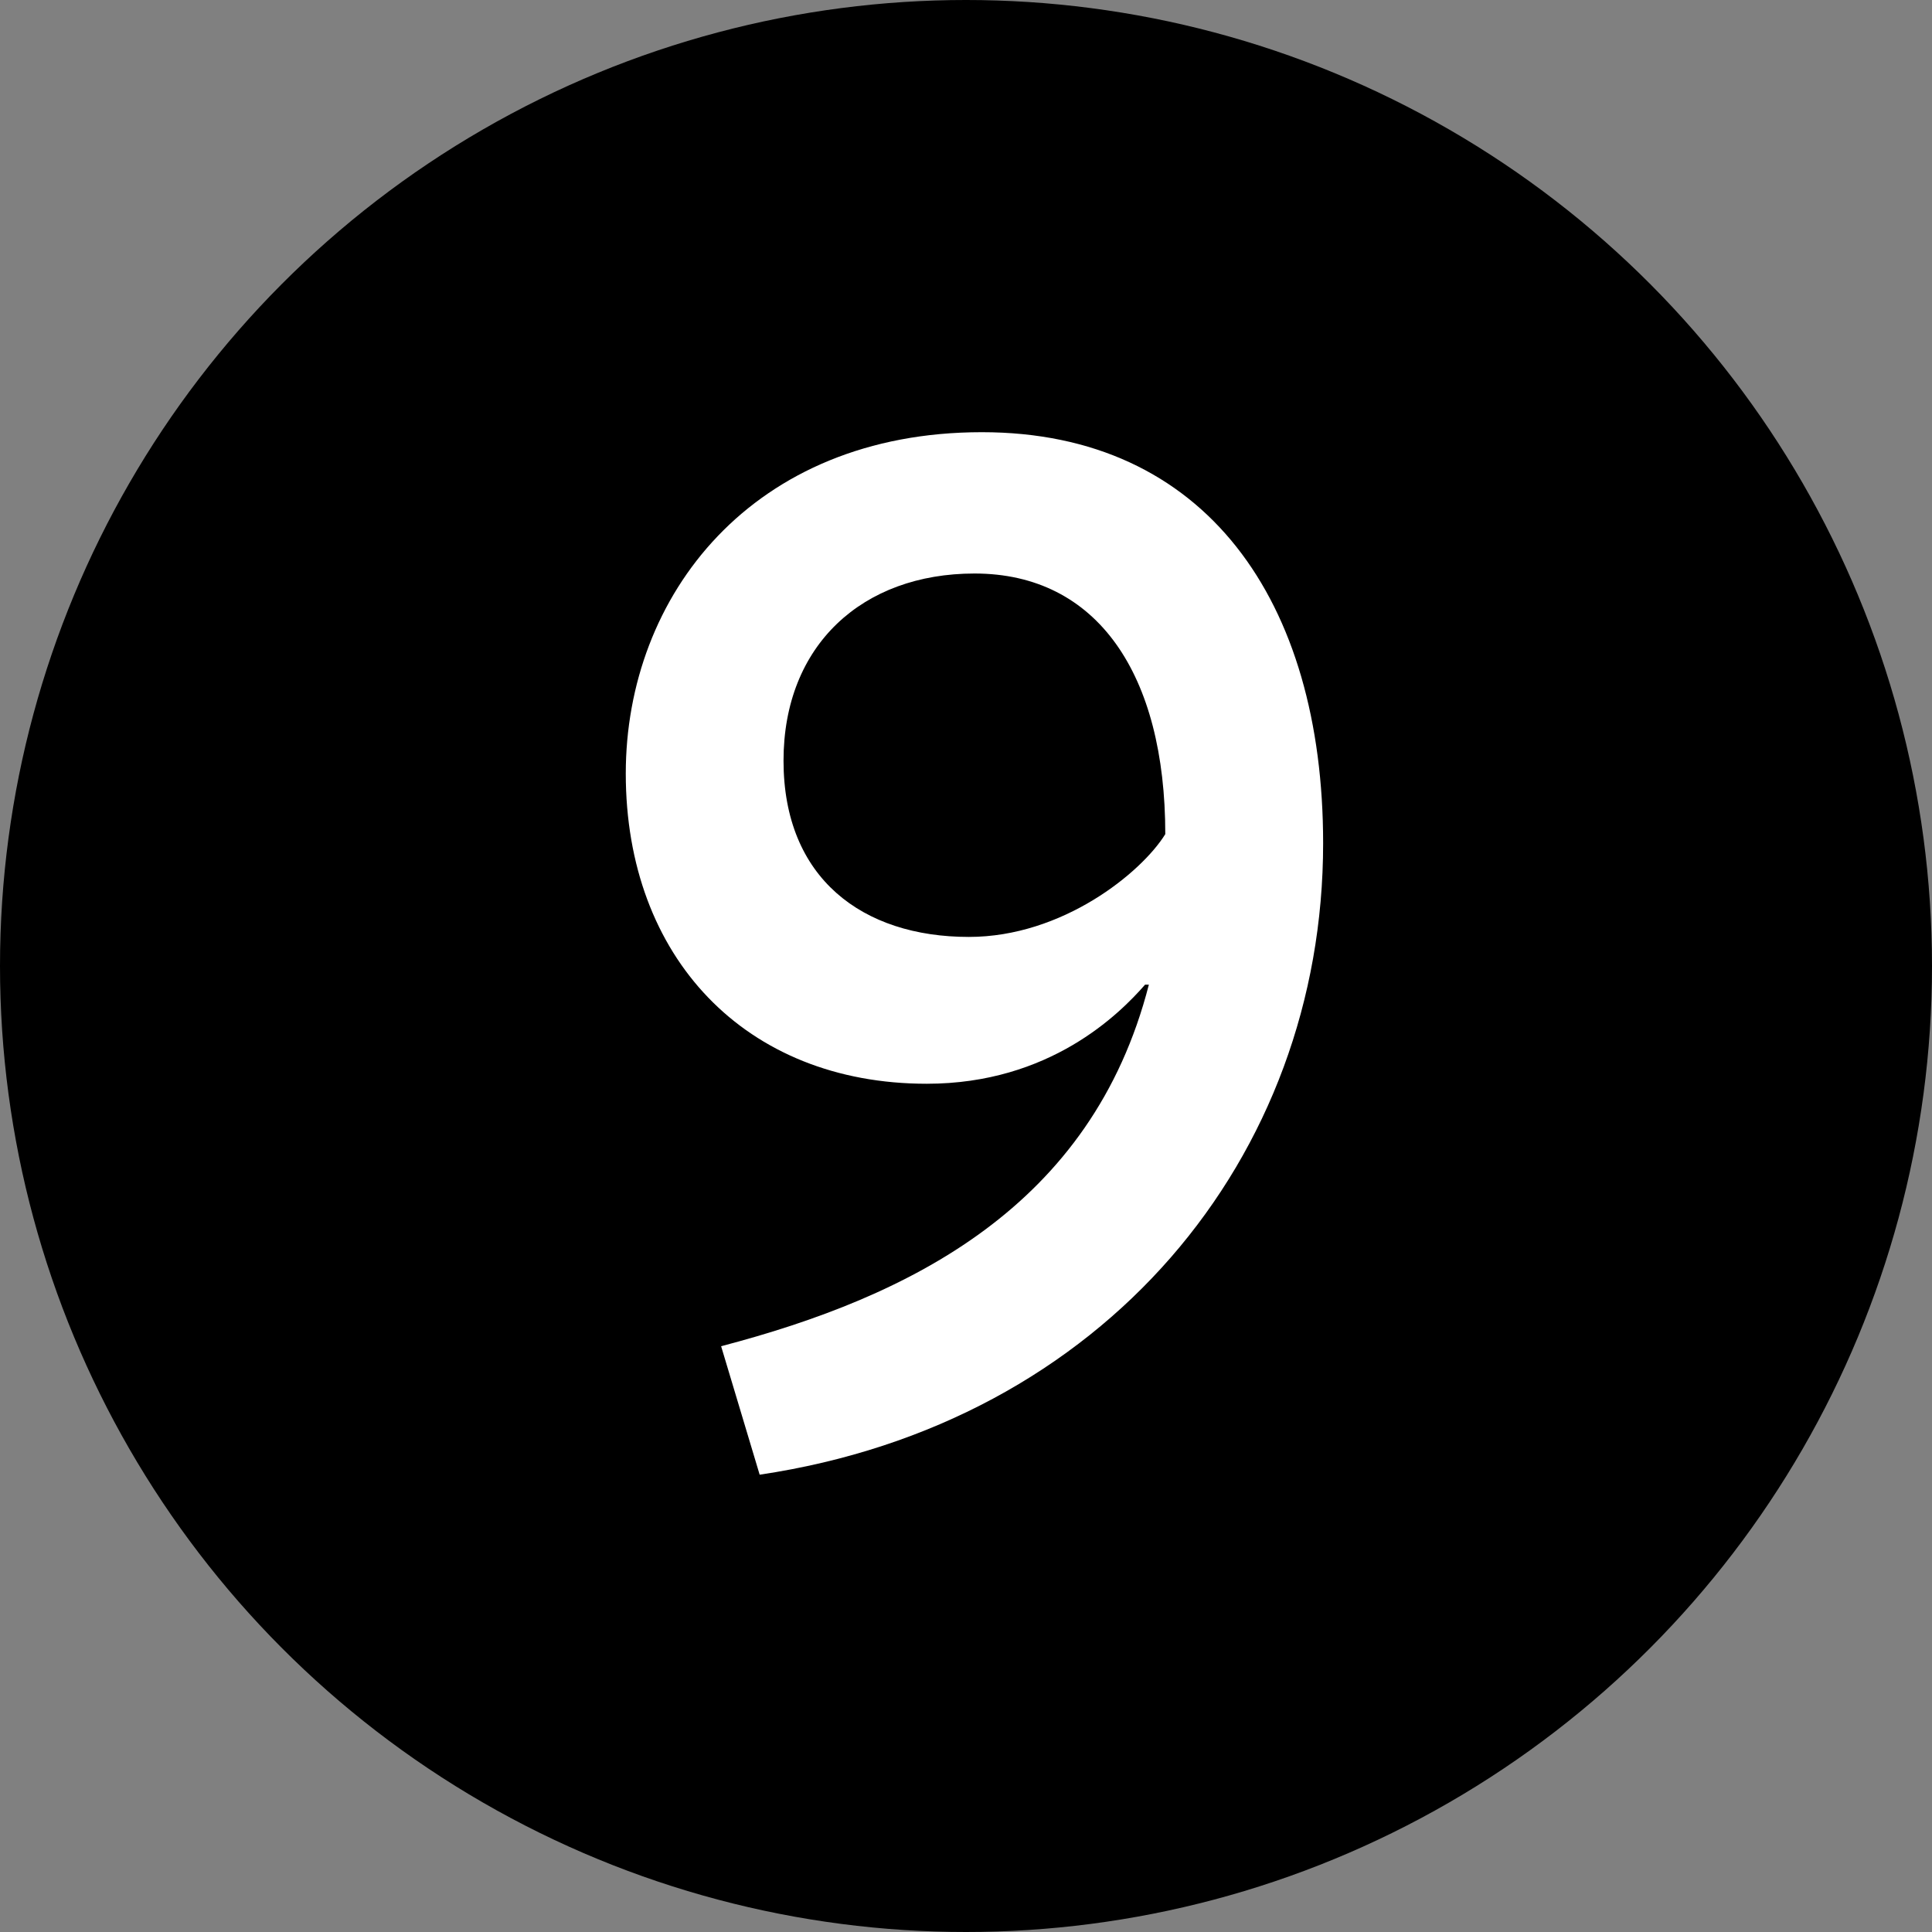 <svg width="20" height="20" viewBox="0 0 20 20" fill="none" xmlns="http://www.w3.org/2000/svg">
<rect x="0" y="0" width="20" height="20" fill="#808080" stroke="none"/>
<circle cx="10" cy="10" r="10" fill="#000"/>
<path d="M13.697 8.73C13.697 6.222 12.482 4.474 10.164 4.474C7.788 4.474 6.478 6.165 6.478 8.008C6.478 9.908 7.713 11.219 9.594 11.219C10.867 11.219 11.588 10.497 11.854 10.193H11.893C11.303 12.492 9.422 13.423 7.465 13.936L7.864 15.266C11.437 14.734 13.697 11.979 13.697 8.73ZM10.03 9.699C8.928 9.699 8.111 9.091 8.111 7.875C8.111 6.678 8.928 5.937 10.088 5.937C11.361 5.937 12.063 6.982 12.063 8.635C11.816 9.034 10.999 9.699 10.03 9.699Z" fill="white"/>
</svg>
